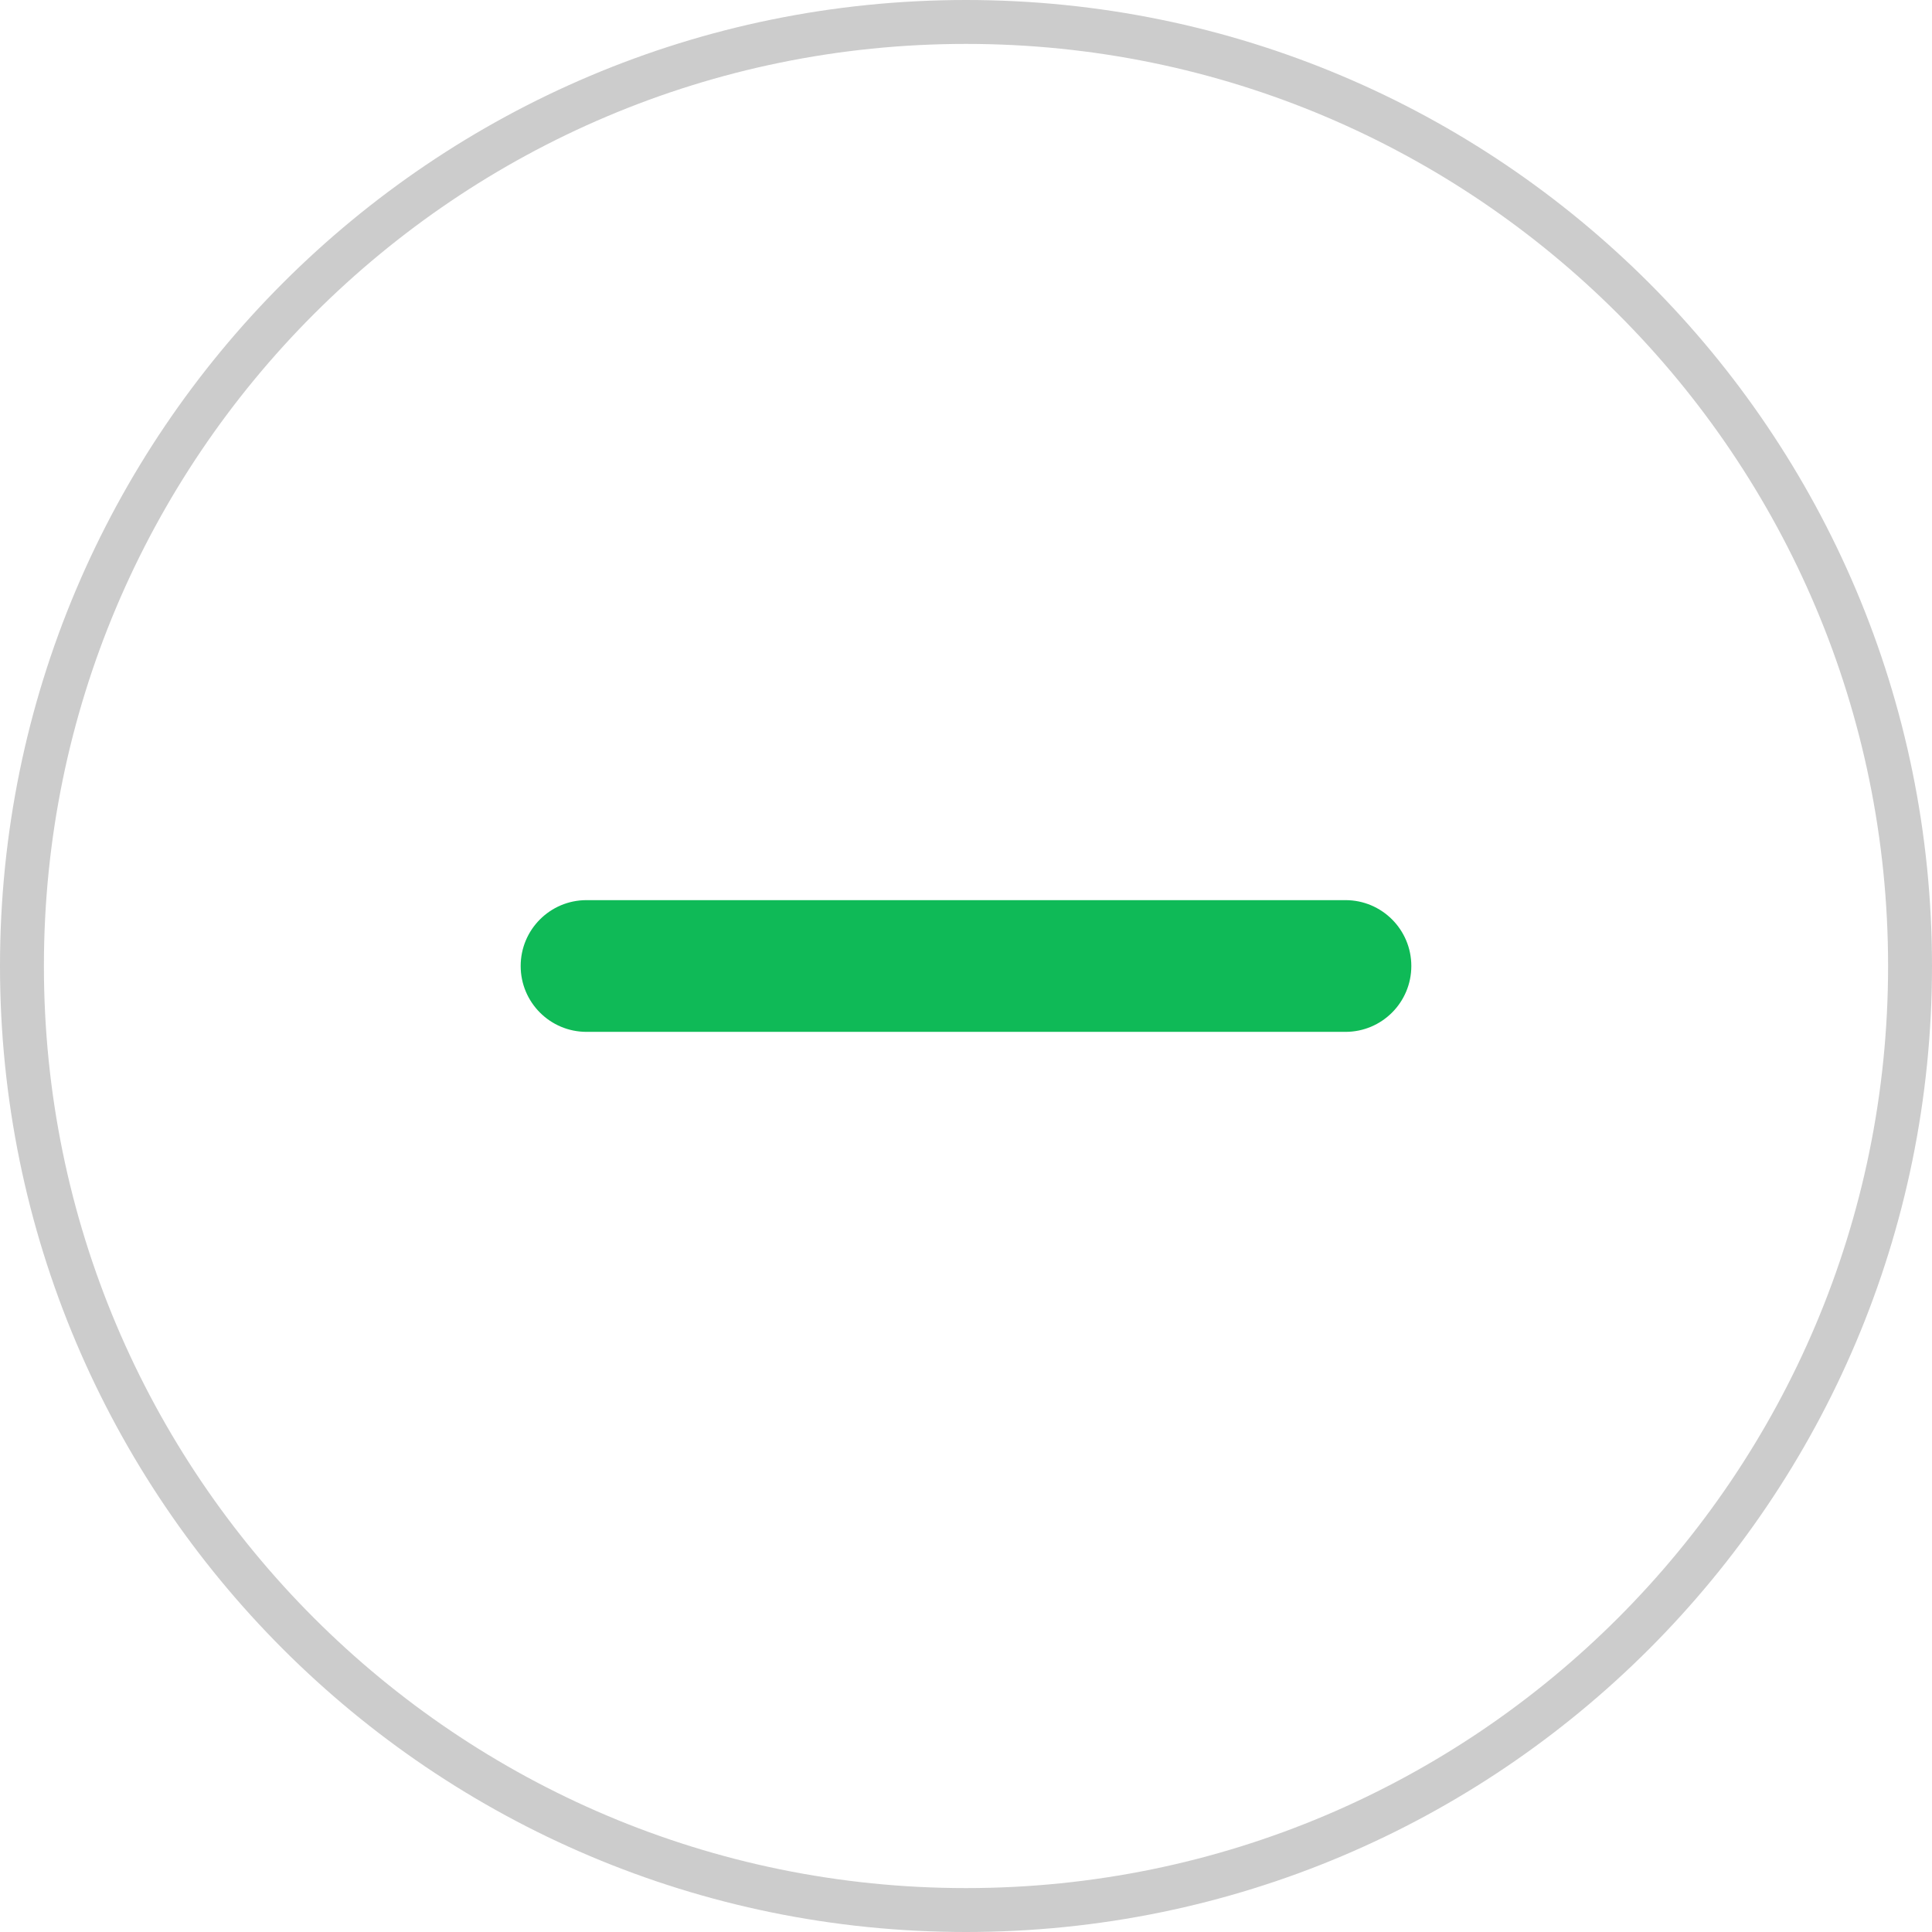 <?xml version="1.0" encoding="UTF-8"?>
<svg width="22px" height="22px" viewBox="0 0 22 22" version="1.1" xmlns="http://www.w3.org/2000/svg" xmlns:xlink="http://www.w3.org/1999/xlink">
    <!-- Generator: Sketch 49.3 (51167) - http://www.bohemiancoding.com/sketch -->
    <title>icon-减 22*22@2x</title>
    <desc>Created with Sketch.</desc>
    <defs></defs>
    <g id="icon-减-22*22" stroke="none" stroke-width="1" fill="none" fill-rule="evenodd">
        <rect id="Rectangle-16" x="0" y="0" width="22" height="22"></rect>
        <path d="M11,21.5 C16.799,21.5 21.5,16.799 21.5,11 C21.5,5.201 16.799,0.5 11,0.5 C5.201,0.5 0.5,5.201 0.5,11 C0.5,16.799 5.201,21.5 11,21.5 Z M11,22 C4.925,22 0,17.075 0,11 C0,4.925 4.925,0 11,0 C17.075,0 22,4.925 22,11 C22,17.075 17.075,22 11,22 Z" id="Oval-11" fill="#CCCCCC" fill-rule="nonzero"></path>
        <g id="Group" transform="translate(5, 10)" fill="#0FBA57" fill-rule="nonzero">
            <g id="Group-2">
                <path d="M1.679,1.75 C1.264,1.75 0.929,1.414 0.929,1 C0.929,0.586 1.264,0.25 1.679,0.25 L10.321,0.25 C10.736,0.25 11.071,0.586 11.071,1 C11.071,1.414 10.736,1.75 10.321,1.75 L1.679,1.75 Z" id="Line-3"></path>
            </g>
        </g>
    </g>
</svg>